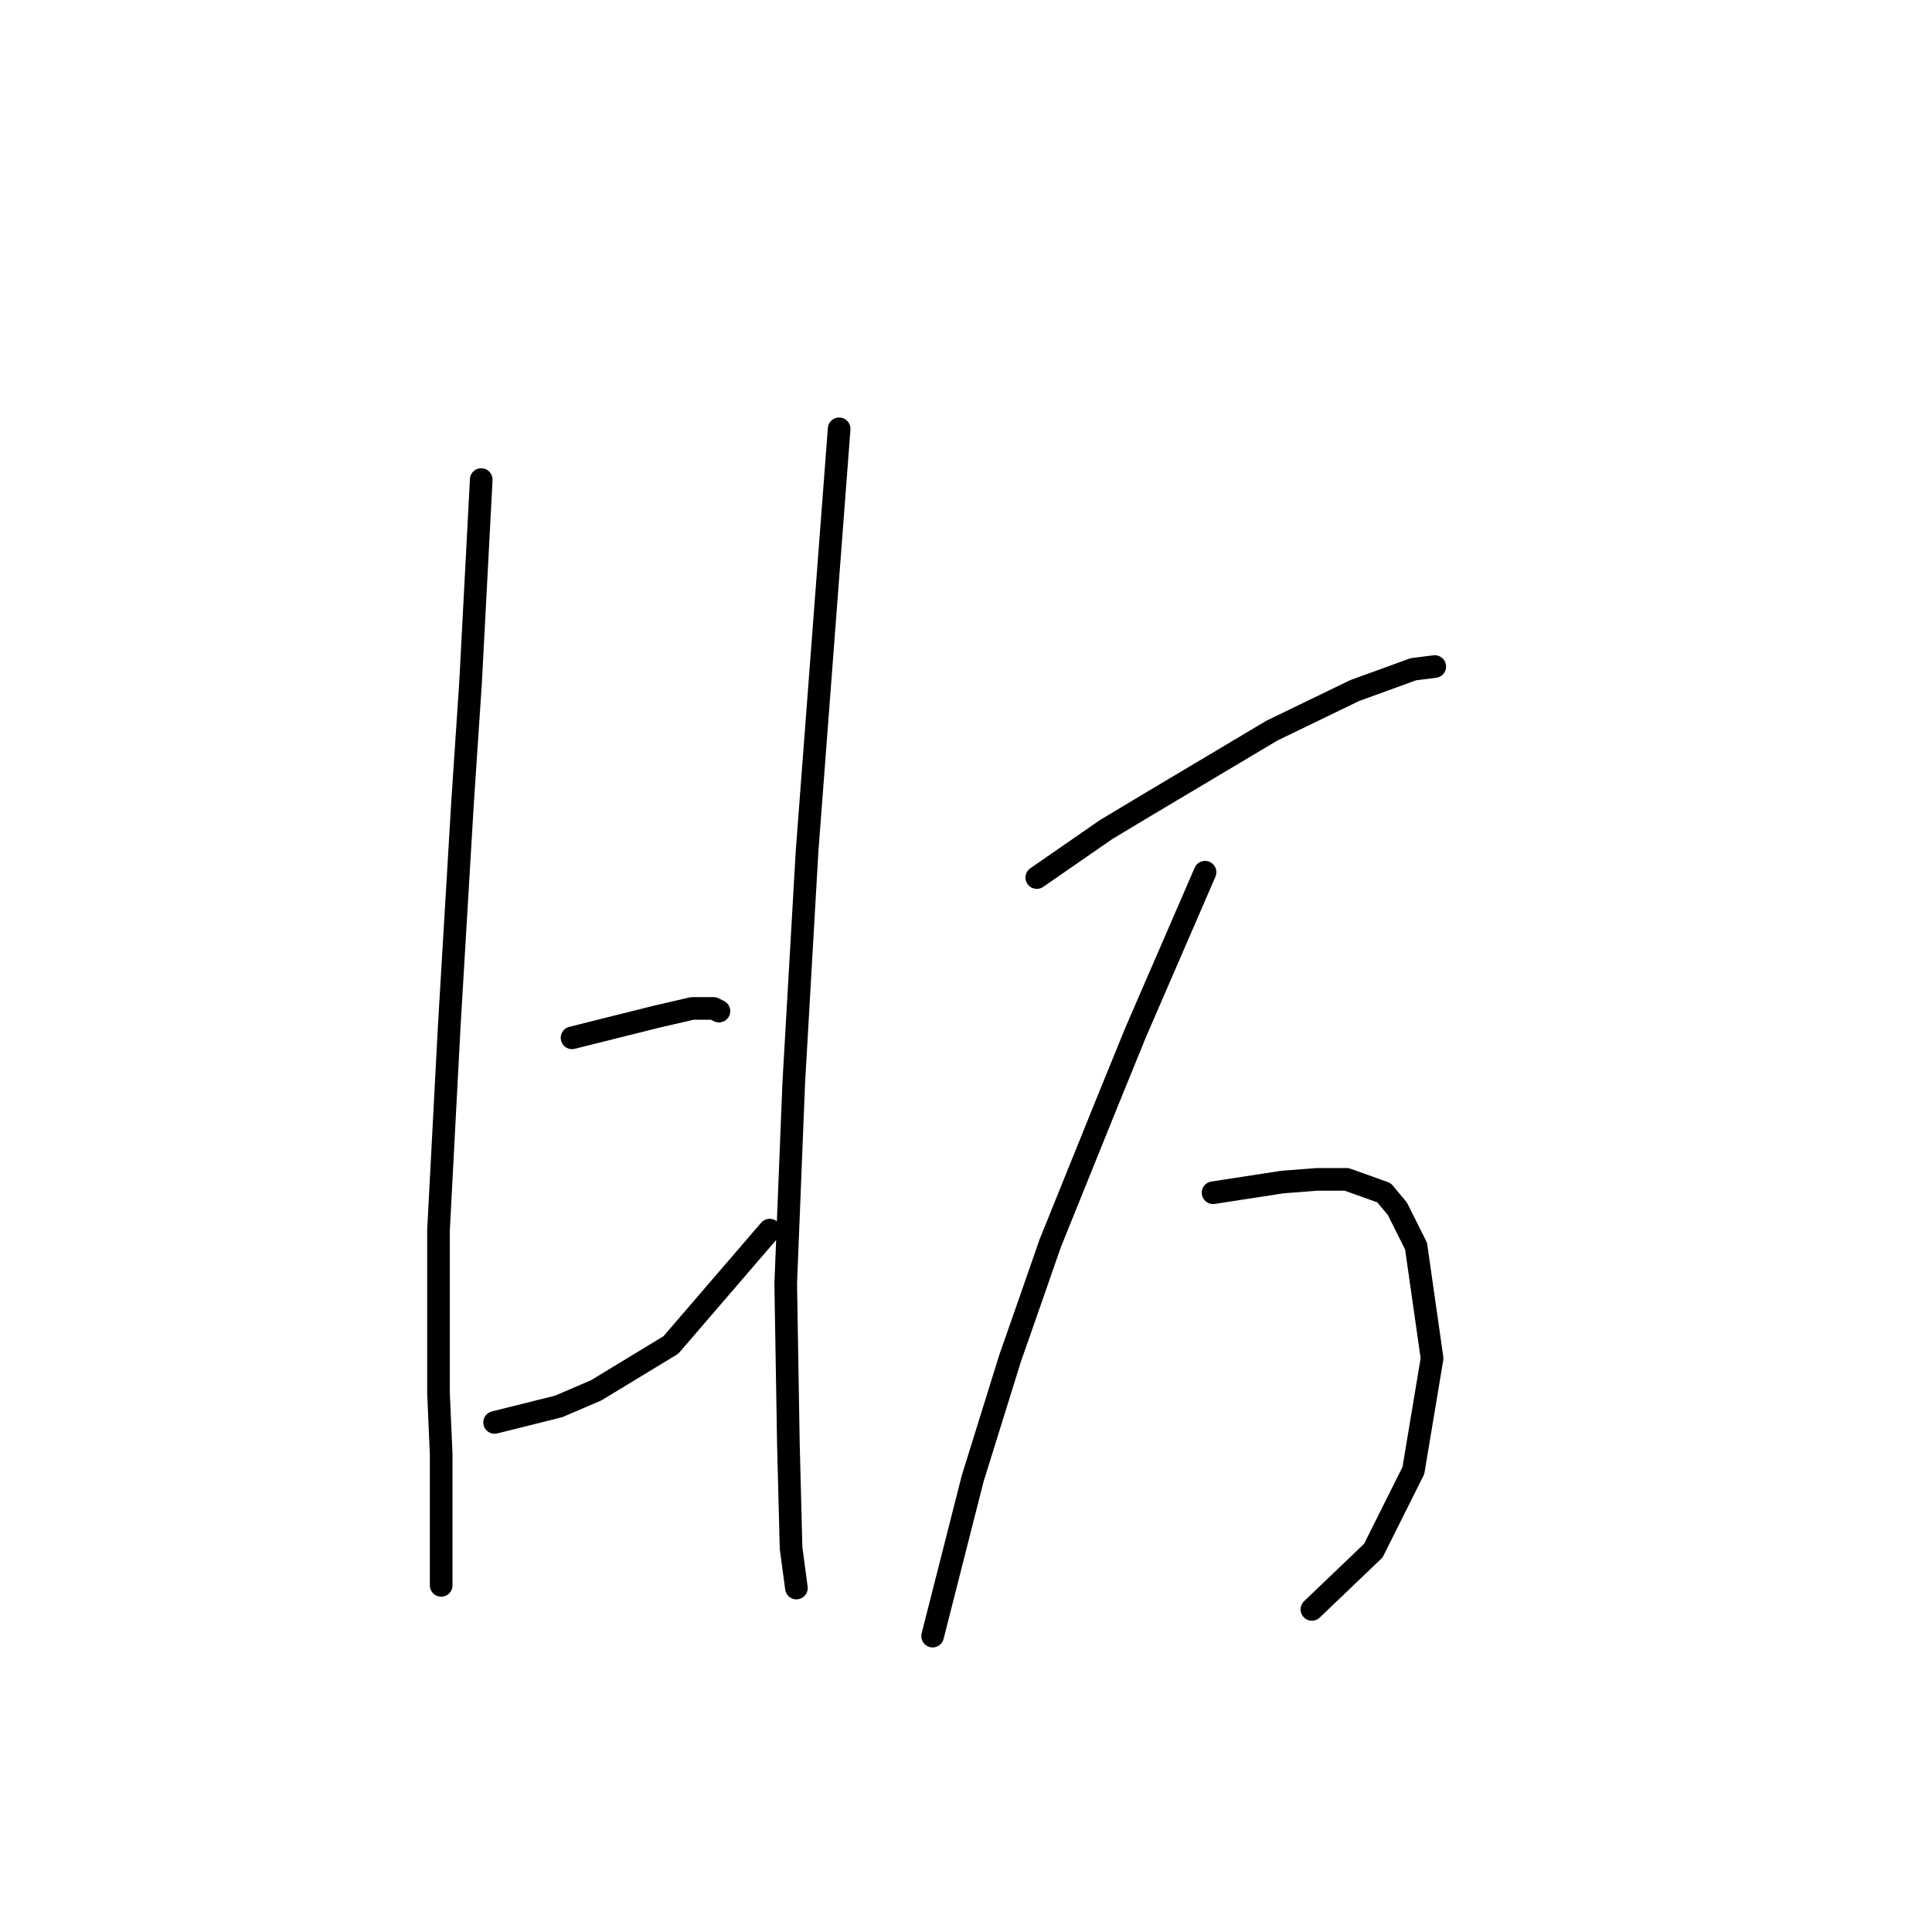 <?xml version="1.0" standalone="no"?>
    <svg width="256" height="256" xmlns="http://www.w3.org/2000/svg" version="1.1">
    <polyline stroke="black" stroke-width="3" stroke-linecap="round" fill="transparent" stroke-linejoin="round" points="63.766 63.548 63.059 76.997 62.351 90.446 61.289 106.372 59.519 136.1 58.104 162.998 58.104 184.586 58.458 192.726 58.458 203.344 58.458 209.006 58.458 210.068 58.458 210.068 " />
        <polyline stroke="black" stroke-width="3" stroke-linecap="round" fill="transparent" stroke-linejoin="round" points="75.799 137.516 78.631 136.808 81.462 136.1 87.125 134.685 91.725 133.623 94.557 133.623 95.264 133.977 95.264 133.977 " />
        <polyline stroke="black" stroke-width="3" stroke-linecap="round" fill="transparent" stroke-linejoin="round" points="65.536 188.479 69.783 187.418 74.03 186.356 78.985 184.232 88.894 178.216 101.989 162.998 101.989 162.998 " />
        <polyline stroke="black" stroke-width="3" stroke-linecap="round" fill="transparent" stroke-linejoin="round" points="111.191 56.824 109.067 84.783 106.944 112.742 105.174 143.532 104.112 170.076 104.466 191.311 104.82 205.113 105.528 210.422 105.528 210.422 " />
        <polyline stroke="black" stroke-width="3" stroke-linecap="round" fill="transparent" stroke-linejoin="round" points="137.38 116.281 141.981 113.096 146.582 109.911 151.89 106.726 168.524 96.816 179.496 91.507 187.282 88.676 190.113 88.322 190.113 88.322 " />
        <polyline stroke="black" stroke-width="3" stroke-linecap="round" fill="transparent" stroke-linejoin="round" points="160.738 158.043 165.339 157.335 169.94 156.627 174.541 156.273 178.434 156.273 183.389 158.043 185.158 160.166 187.636 165.121 189.759 179.985 187.282 194.85 181.973 205.467 173.833 213.253 173.833 213.253 " />
        <polyline stroke="black" stroke-width="3" stroke-linecap="round" fill="transparent" stroke-linejoin="round" points="159.676 115.573 155.076 126.191 150.475 136.808 146.582 146.364 139.15 164.767 136.318 172.907 133.841 179.985 128.886 195.911 123.577 216.792 123.577 216.792 " />
        </svg>
